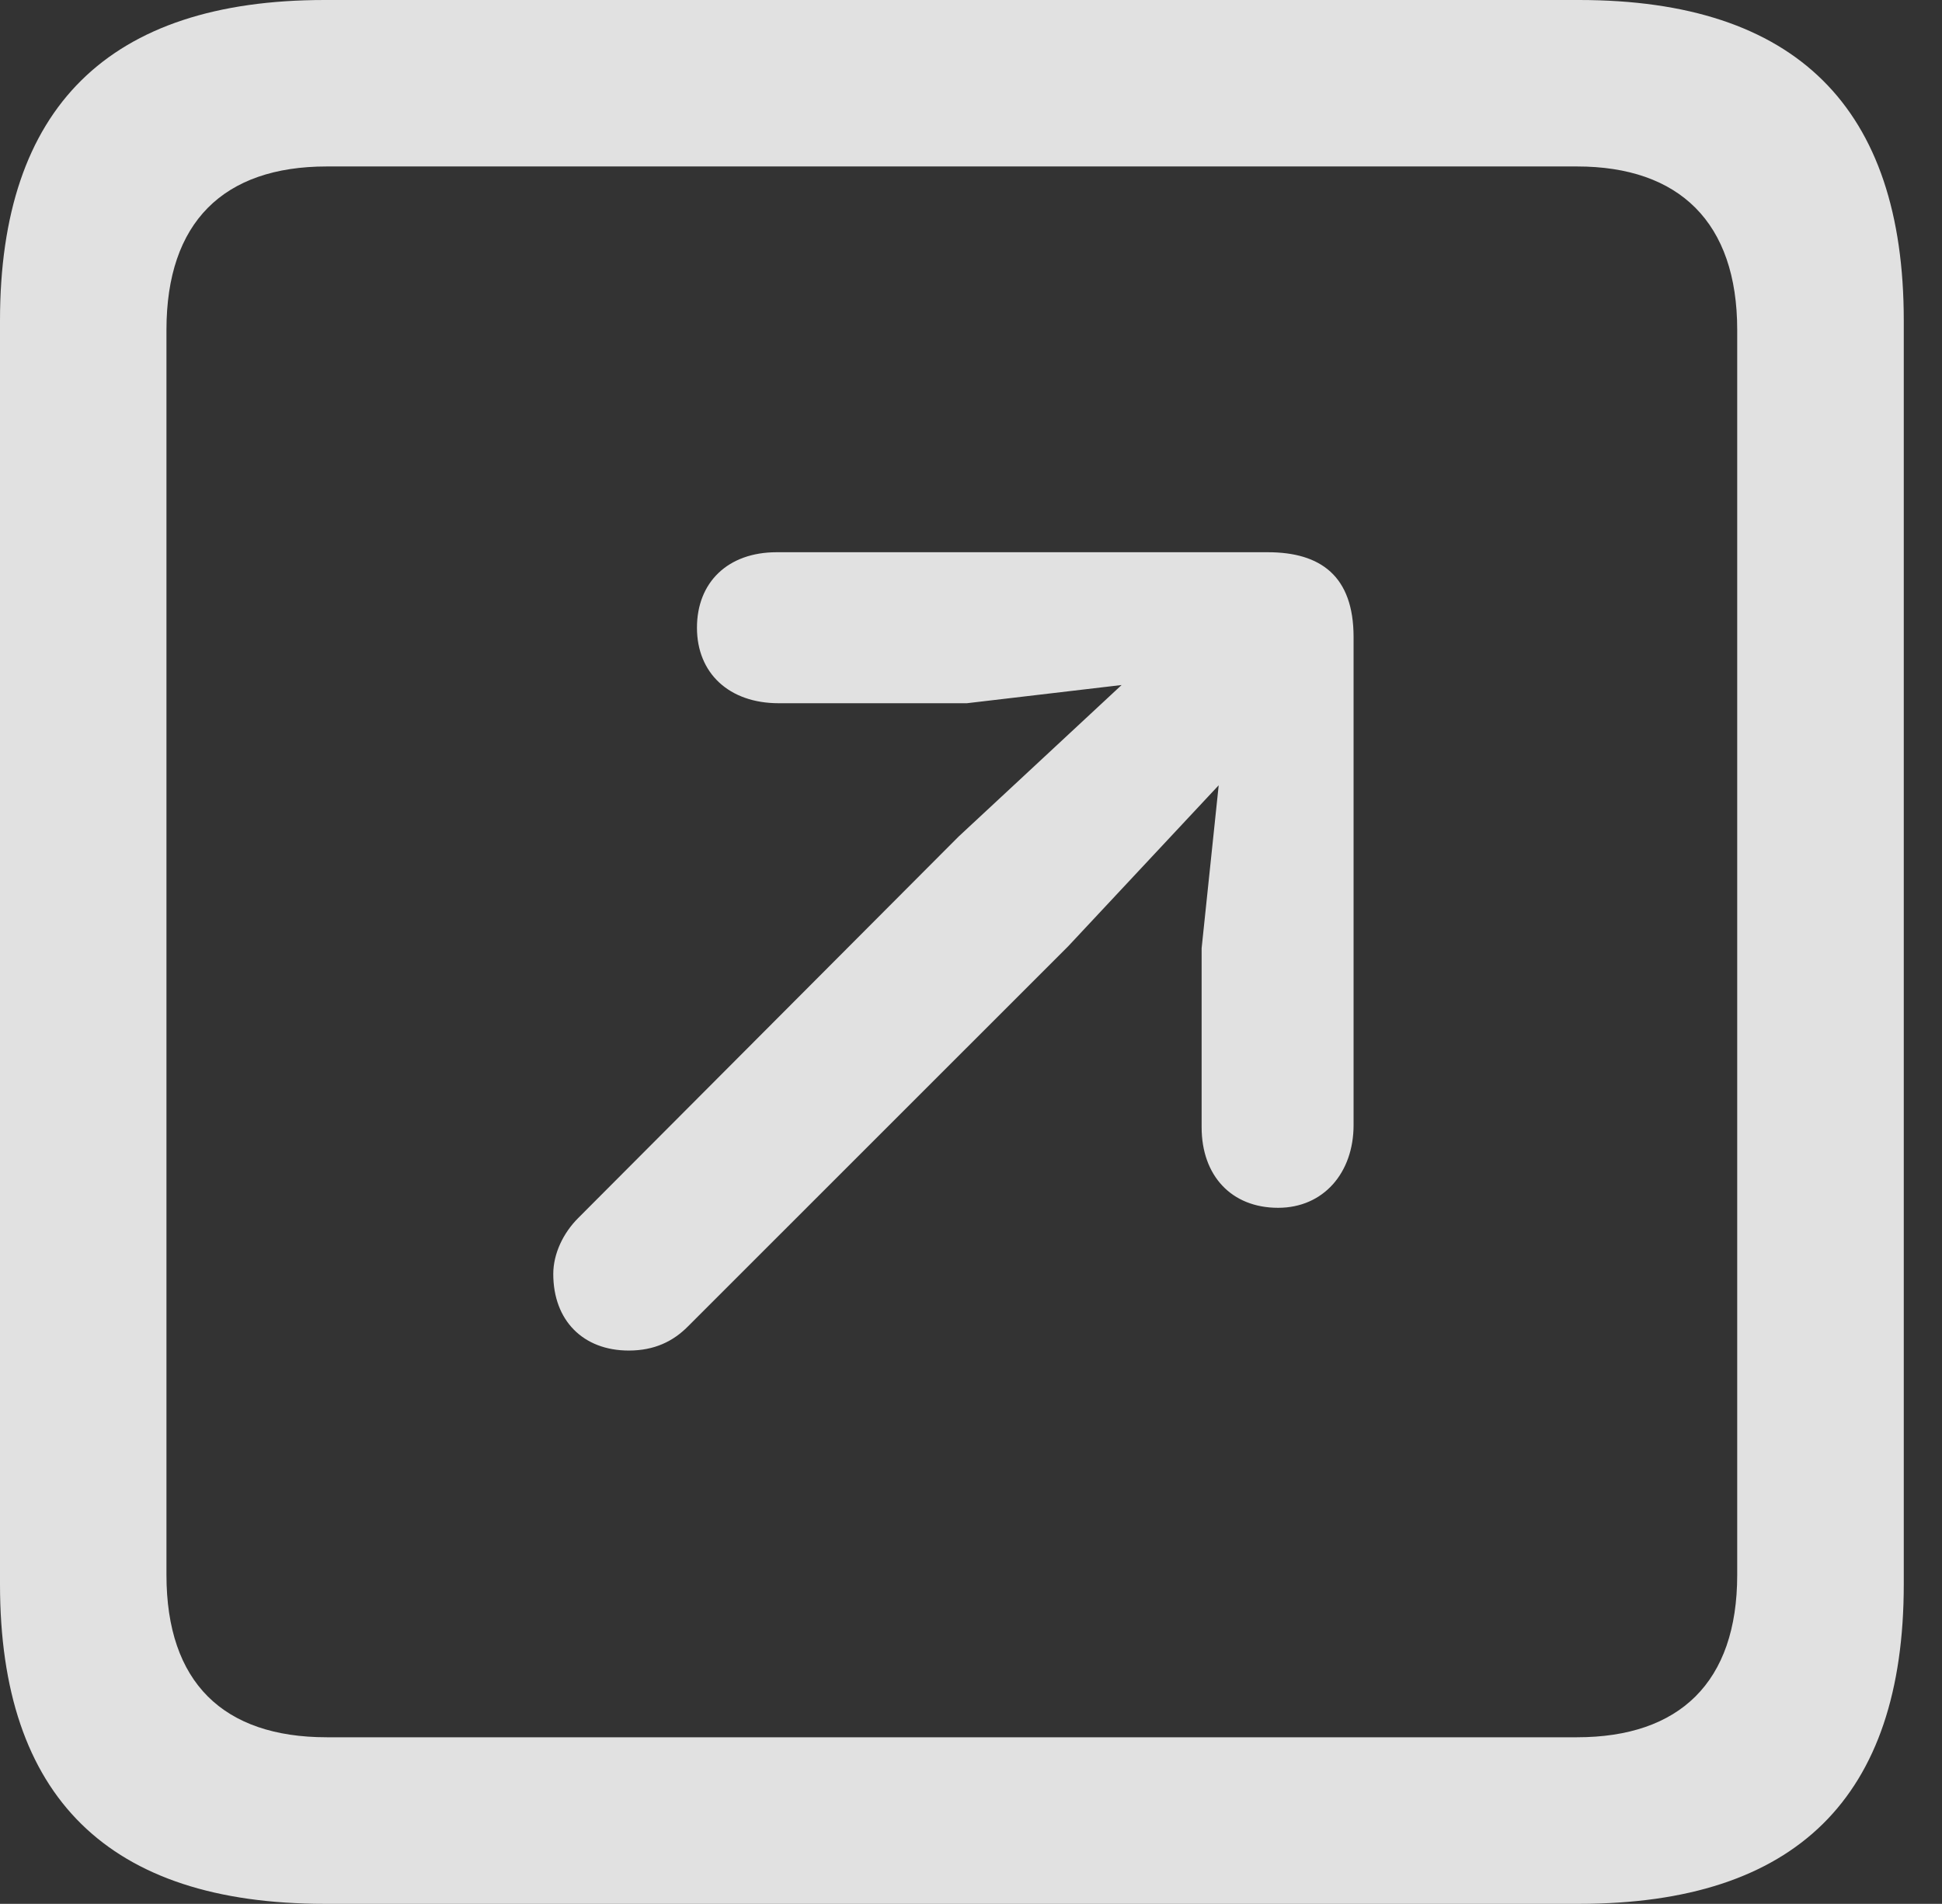 <?xml version="1.0" encoding="UTF-8"?>
<!--Generator: Apple Native CoreSVG 341-->
<!DOCTYPE svg
PUBLIC "-//W3C//DTD SVG 1.1//EN"
       "http://www.w3.org/Graphics/SVG/1.1/DTD/svg11.dtd">
<svg version="1.1" xmlns="http://www.w3.org/2000/svg" xmlns:xlink="http://www.w3.org/1999/xlink" viewBox="0 0 18.34 17.979">
 <rect x="0" y="0" width="18.34" height="17.979" fill="#333333" stroke="none"/>
 <g>
  <rect height="17.979" opacity="0" width="18.34" x="0" y="0"/>
  <path d="M3.066 17.979L14.912 17.979C16.963 17.979 17.979 16.973 17.979 14.961L17.979 3.027C17.979 1.016 16.963 0 14.912 0L3.066 0C1.025 0 0 1.016 0 3.027L0 14.961C0 16.973 1.025 17.979 3.066 17.979ZM3.086 16.406C2.109 16.406 1.572 15.889 1.572 14.873L1.572 3.115C1.572 2.1 2.109 1.572 3.086 1.572L14.893 1.572C15.859 1.572 16.406 2.1 16.406 3.115L16.406 14.873C16.406 15.889 15.859 16.406 14.893 16.406Z" fill="white" fill-opacity="0.85"/>
  <path d="M10.859 6.221L9.053 7.9L5.459 11.504C5.322 11.641 5.225 11.836 5.225 12.031C5.225 12.471 5.508 12.754 5.938 12.754C6.182 12.754 6.357 12.666 6.494 12.529L10.088 8.936L11.768 7.139C12.49 6.377 11.592 5.537 10.859 6.221ZM11.348 8.955L11.348 10.645C11.348 11.104 11.631 11.406 12.07 11.406C12.5 11.406 12.783 11.074 12.783 10.625L12.783 6.016C12.783 5.439 12.471 5.215 11.973 5.215L7.334 5.215C6.875 5.215 6.582 5.498 6.582 5.928C6.582 6.357 6.885 6.641 7.354 6.641L9.131 6.641L11.621 6.348Z" fill="white" fill-opacity="0.85"/>
 </g>
</svg>
